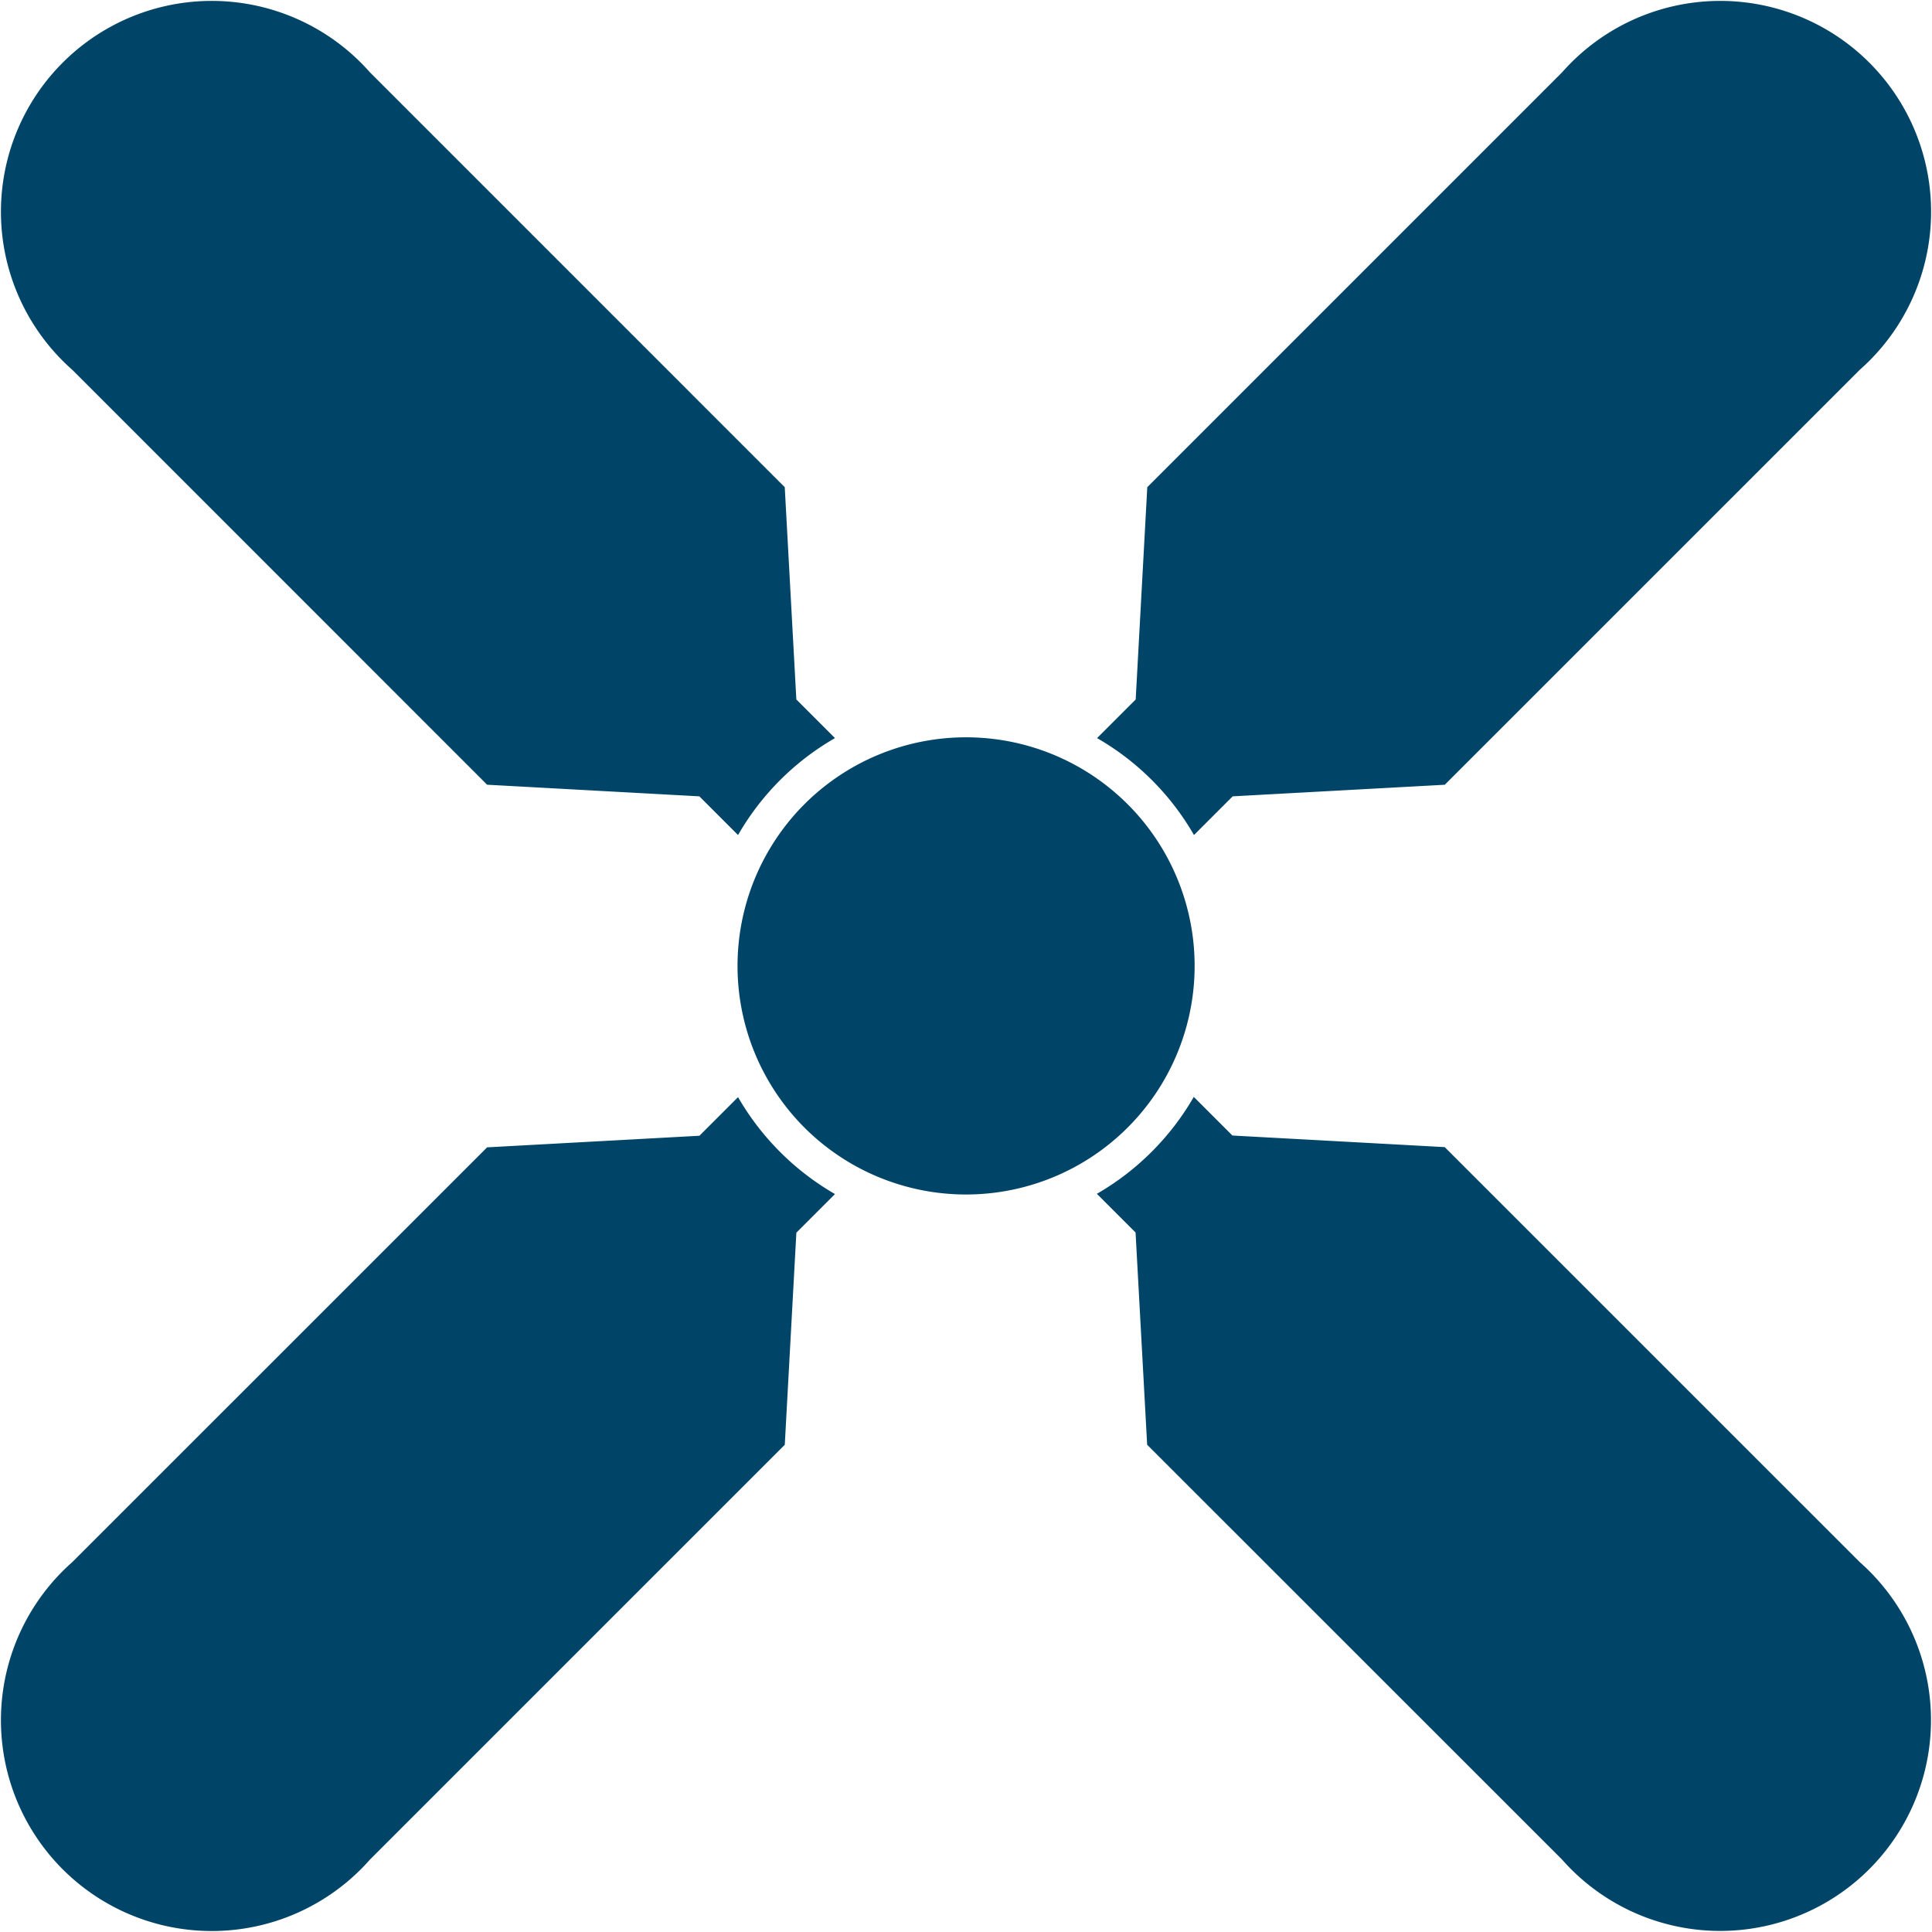 <svg xmlns="http://www.w3.org/2000/svg" width="58.823" height="58.822" viewBox="0 0 58.823 58.822">
  <g id="Grupo_1174" data-name="Grupo 1174" transform="translate(-820.683 -1046.551)">
    <path id="np_fan_2640304_000000" d="M48.143,51.091l.353,6.464L61.128,70.184a6.419,6.419,0,1,0,9.06-9.06L57.556,48.493l-6.464-.353-1.176-1.176a8.054,8.054,0,0,1-2.951,2.951l1.176,1.176ZM38.059,38.055a6.96,6.96,0,1,1,0,9.841,6.967,6.967,0,0,1,0-9.841Zm2.951,2.951a2.787,2.787,0,1,0,3.942,0A2.782,2.782,0,0,0,41.01,41.007ZM37.816,51.091l-.353,6.464L24.831,70.187a6.419,6.419,0,1,1-9.06-9.06L28.4,48.5l6.464-.353,1.176-1.176a8.054,8.054,0,0,0,2.951,2.951l-1.176,1.176ZM34.864,37.813,28.4,37.459,15.771,24.828a6.419,6.419,0,1,1,9.06-9.06L37.462,28.4l.353,6.464,1.176,1.176a8.007,8.007,0,0,0-2.951,2.951l-1.176-1.176Zm16.23,0,6.464-.353L70.191,24.828a6.419,6.419,0,1,0-9.06-9.06L48.5,28.4l-.353,6.464-1.176,1.176a8.007,8.007,0,0,1,2.951,2.951L51.1,37.813Z" transform="translate(807.114 1032.984)" fill="#004568" fill-rule="evenodd"/>
    <rect id="Retângulo_2096" data-name="Retângulo 2096" width="7" height="9" transform="translate(847 1070.631)" fill="#004568"/>
  </g>
</svg>

